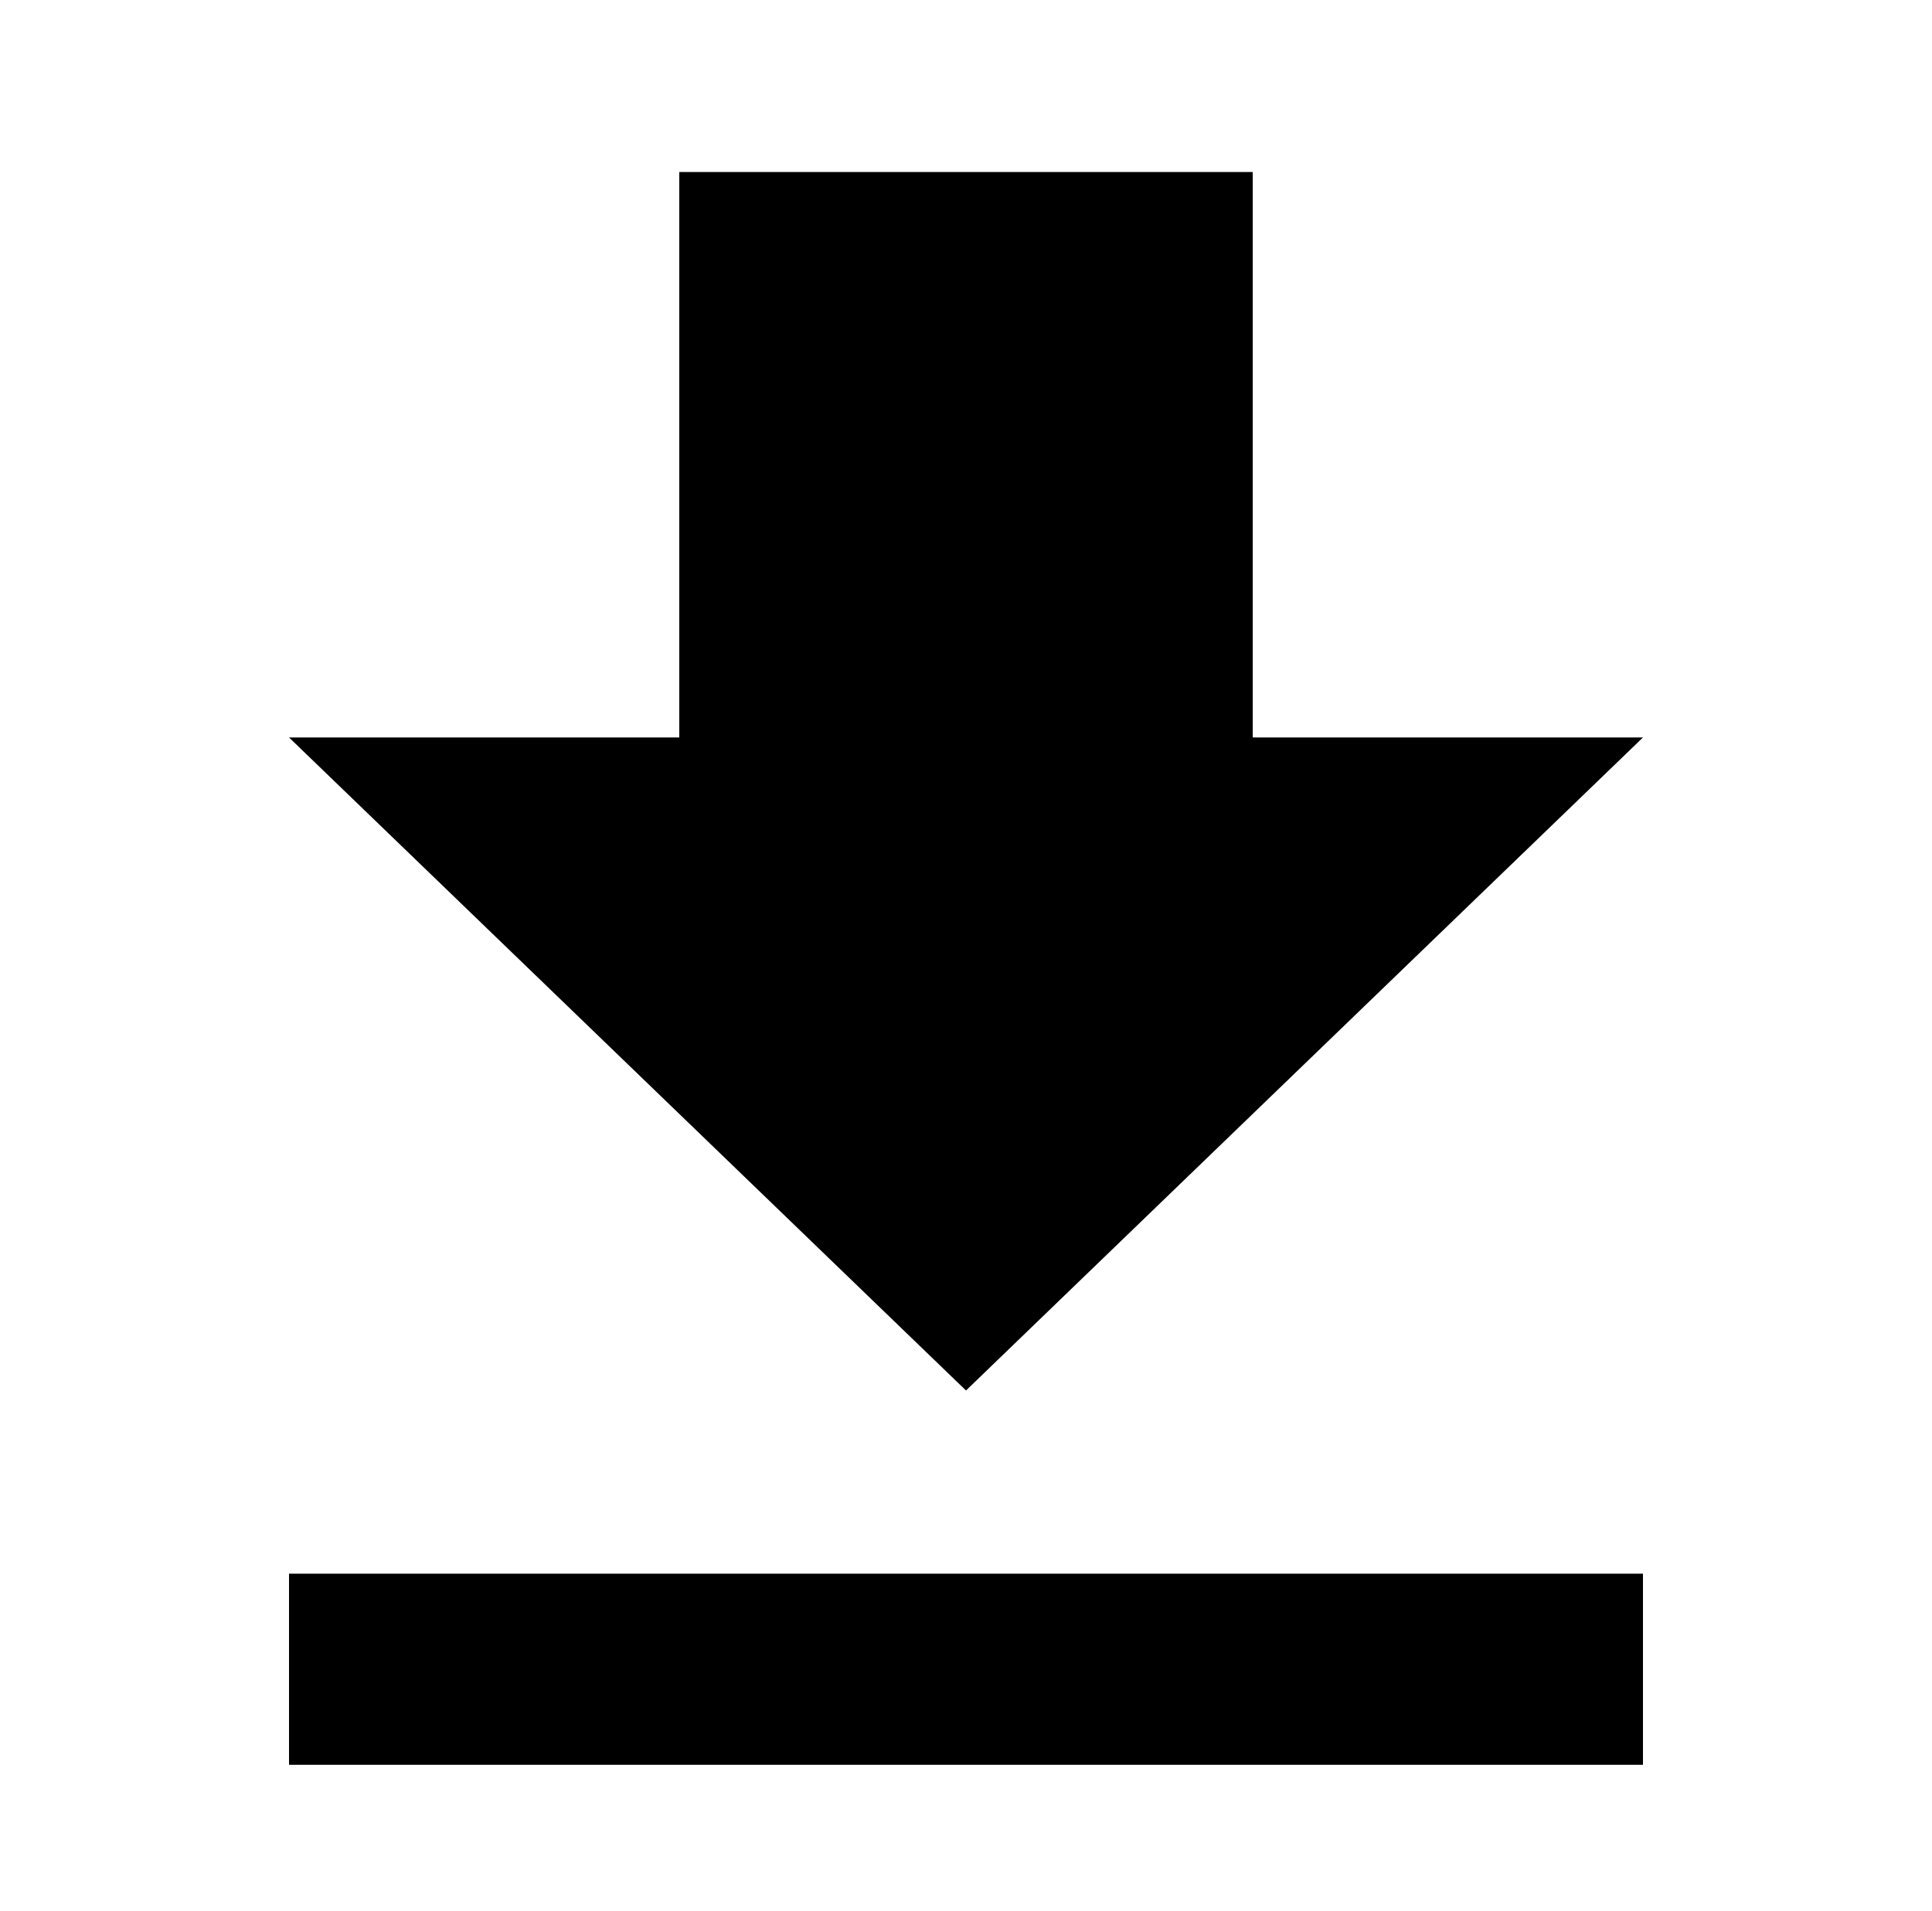 <svg xmlns="http://www.w3.org/2000/svg" viewBox="0 0 1035 1024"><path d="M880.167 395.094H671.1V92.161H363.9v302.933H154.833L517.5 744.961l362.667-349.867zm-725.334 448v102.4h725.333v-102.4H154.833z"/></svg>